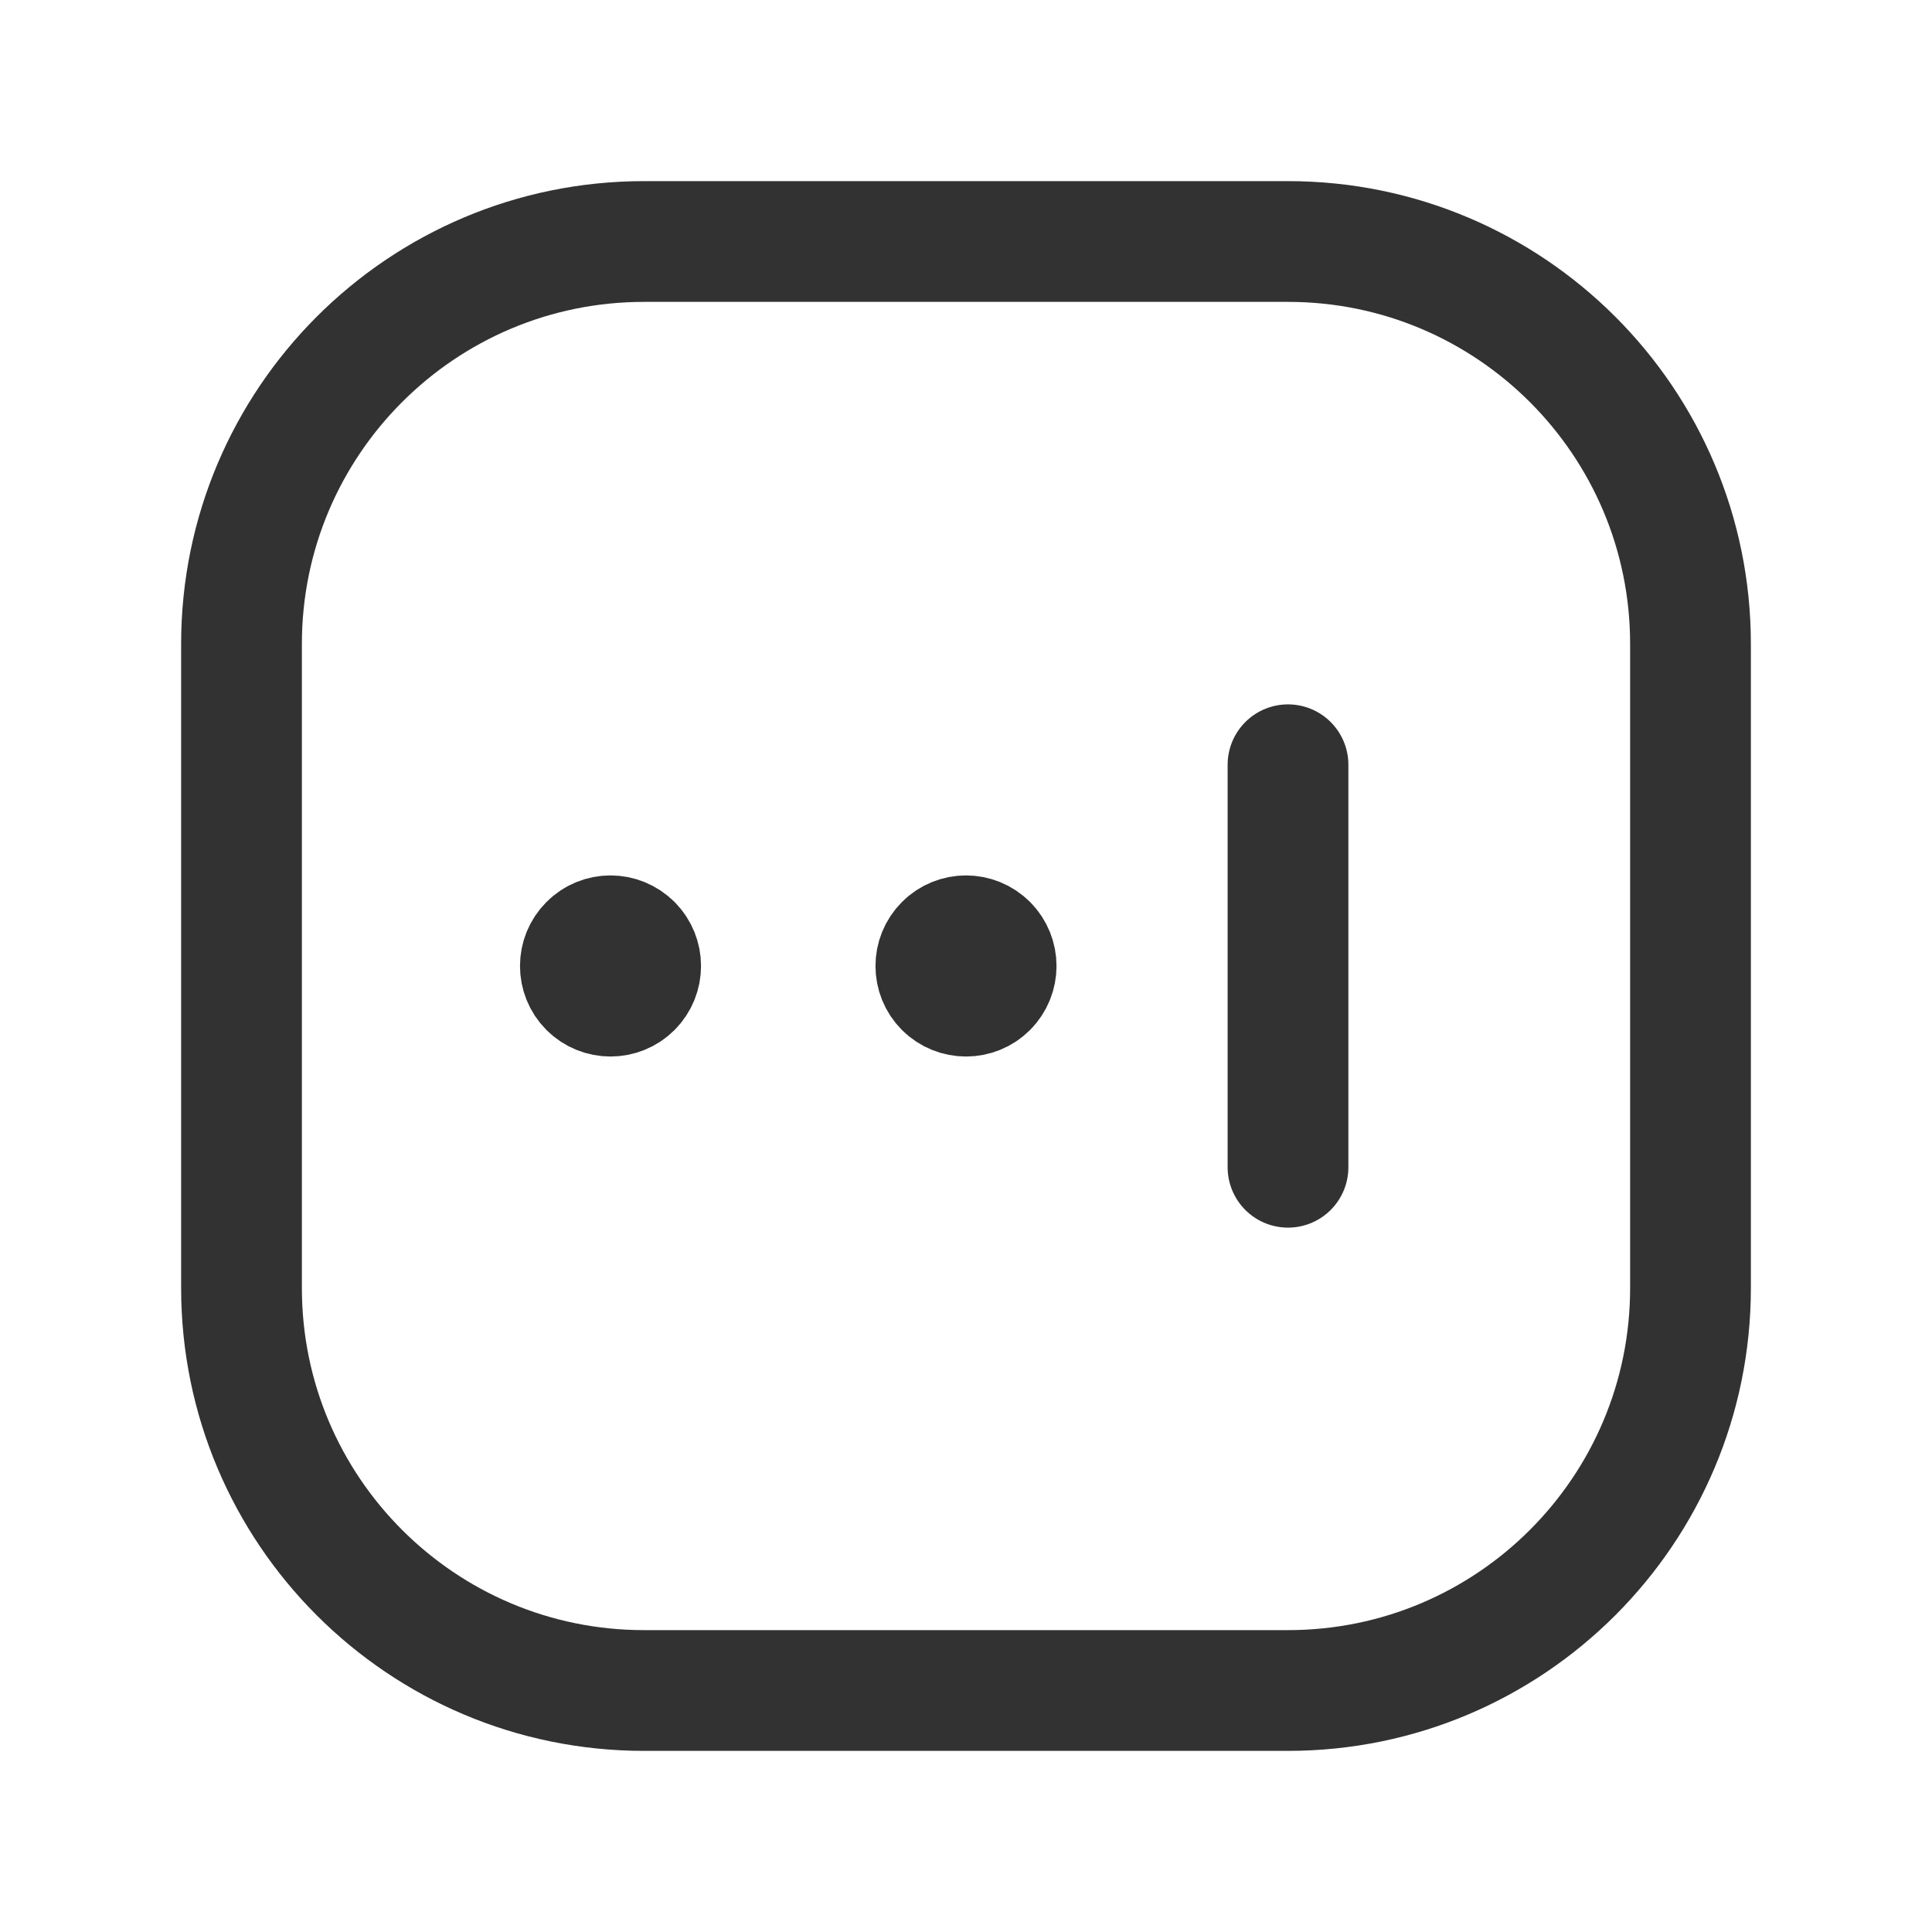 <?xml version="1.0" encoding="UTF-8"?><svg version="1.1" viewBox="0 0 24 24" xmlns="http://www.w3.org/2000/svg" xmlns:xlink="http://www.w3.org/1999/xlink"><g stroke-linecap="round" stroke-width="1.5" stroke="#323232" fill="none" stroke-linejoin="round"><path d="M7.849 11.735c.146.146.146.384 0 .53 -.146.146-.384.146-.53 0 -.146-.146-.146-.384 0-.53 .146-.147.383-.147.53 0"></path><path d="M12.265 11.735c.146.146.146.384 0 .53 -.146.146-.384.146-.53 0 -.146-.146-.146-.384 0-.53 .146-.147.384-.147.53 0"></path><path d="M16 14.5v-5"></path><path d="M16 21h-8c-2.761 0-5-2.239-5-5v-8c0-2.761 2.239-5 5-5h8c2.761 0 5 2.239 5 5v8c0 2.761-2.239 5-5 5Z"></path></g><path fill="none" d="M0 0h24v24h-24v-24Z"></path></svg>